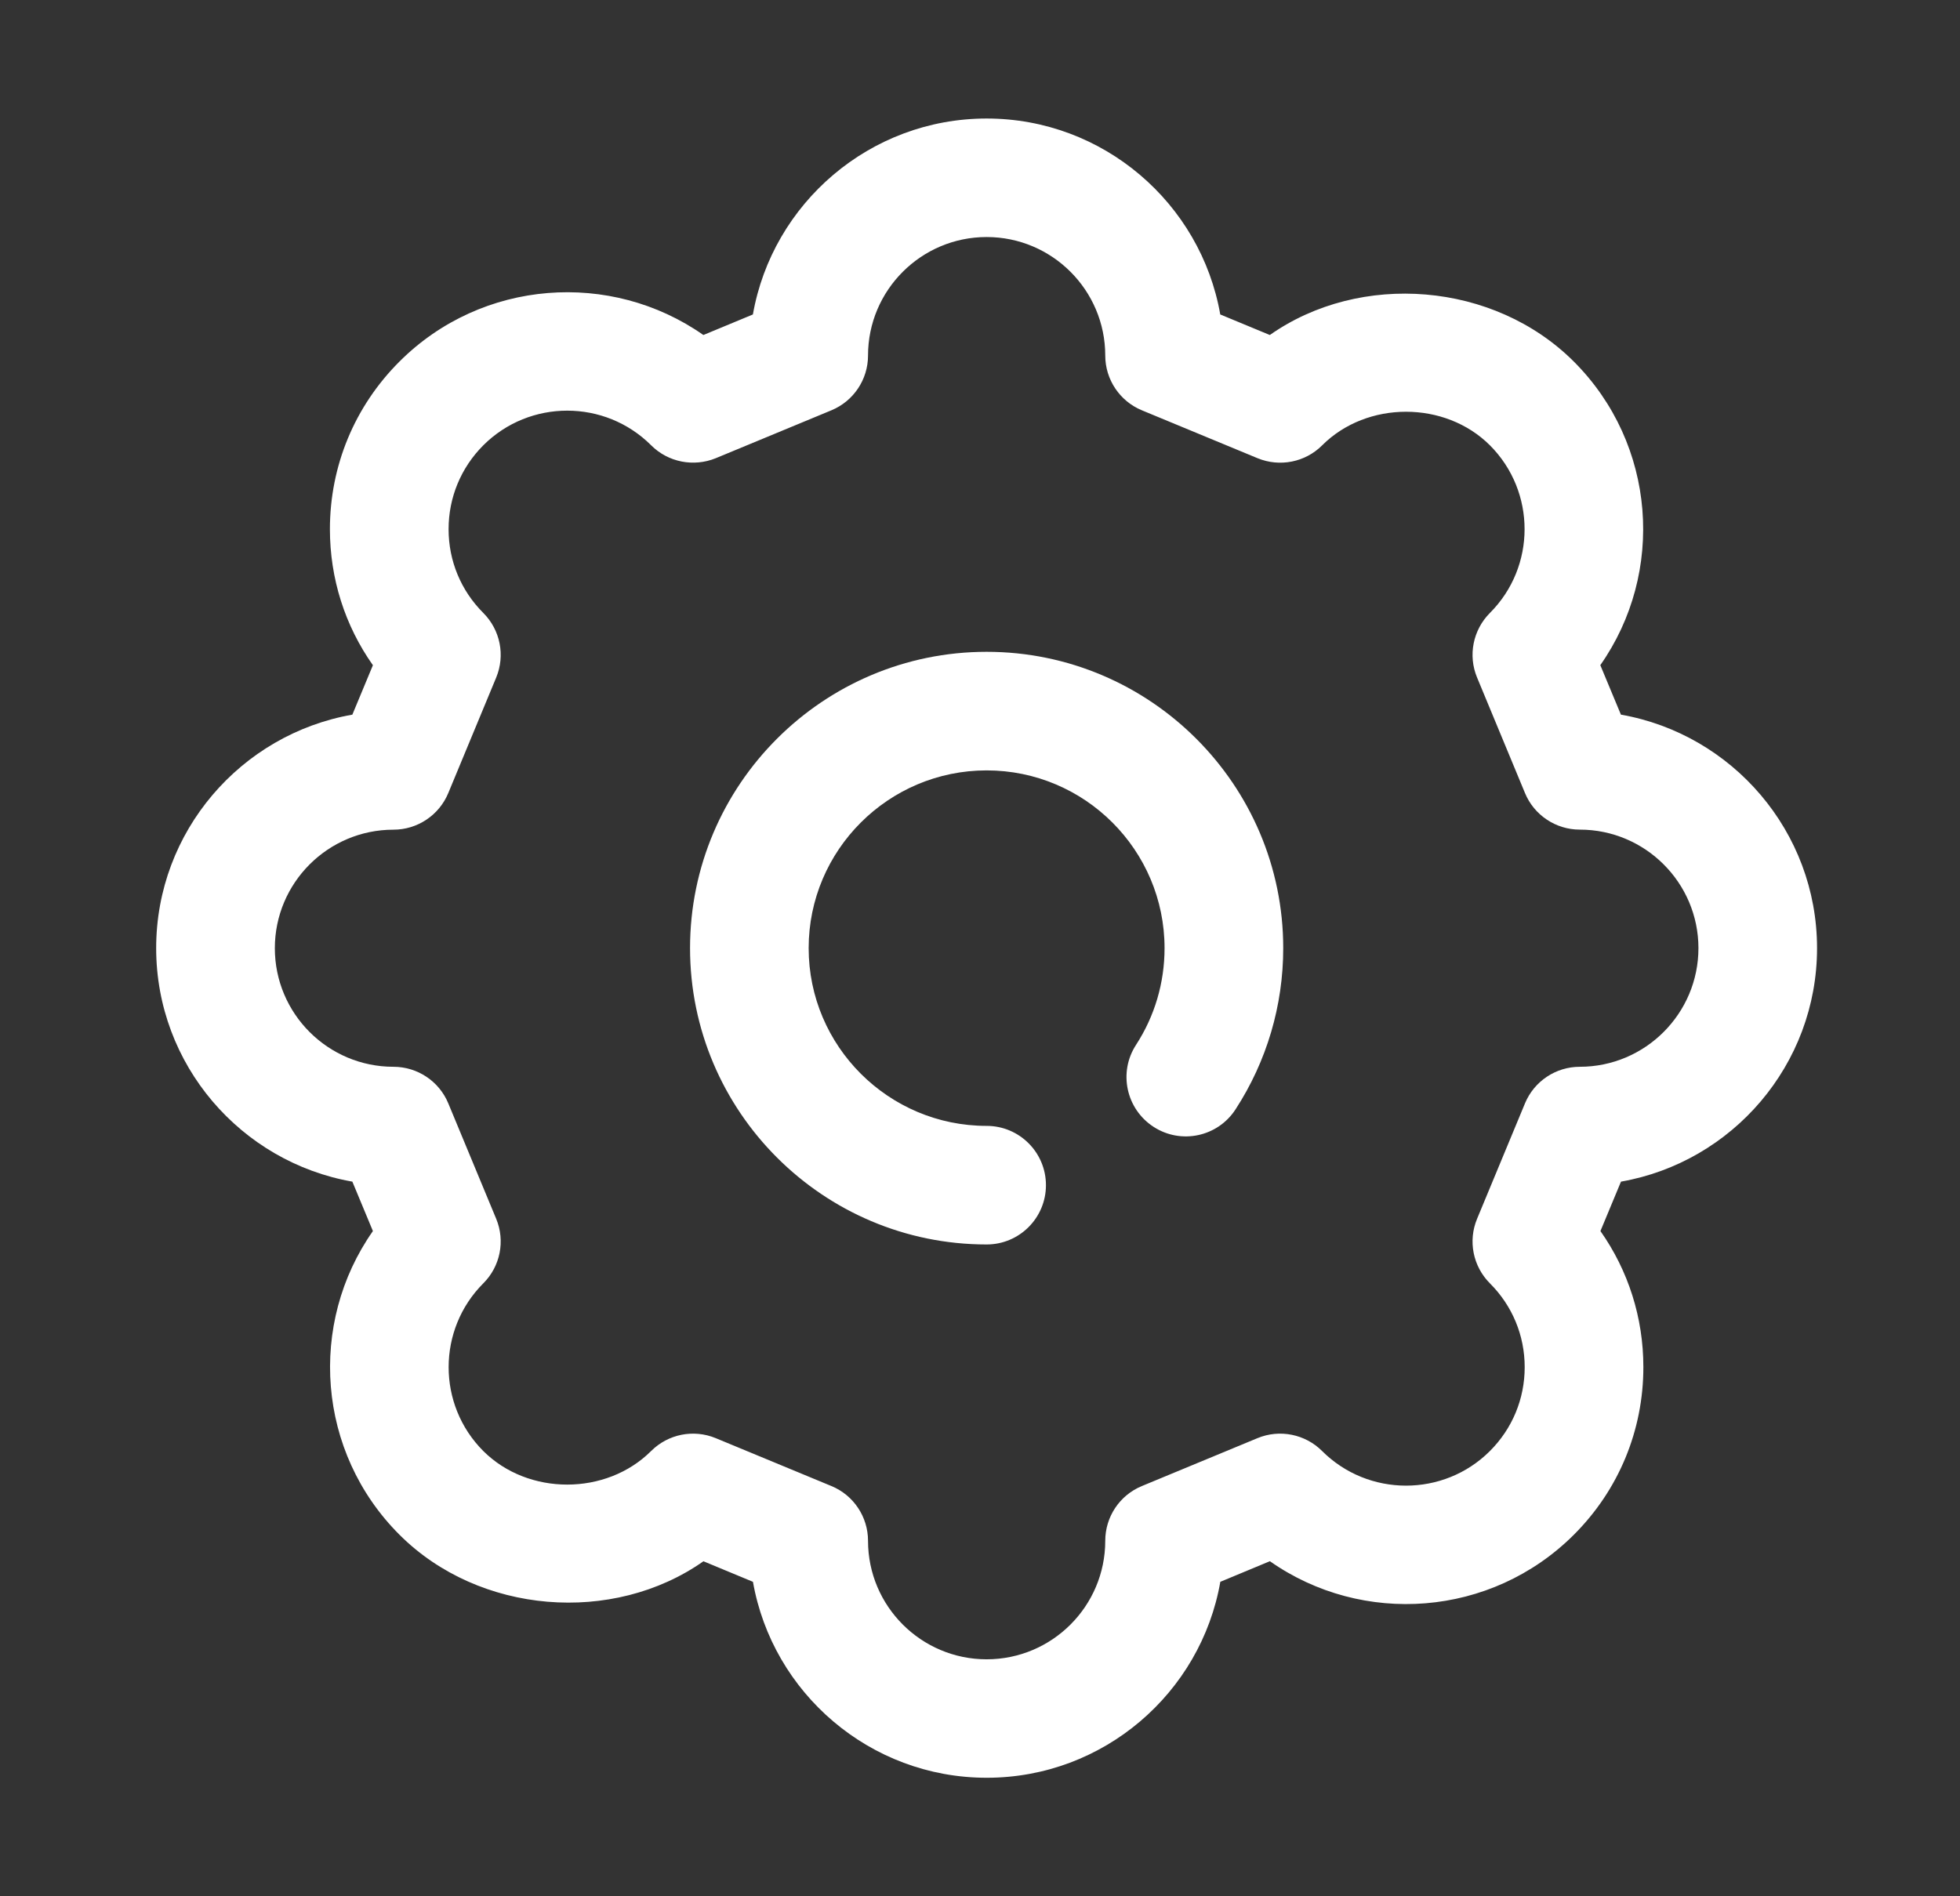 <svg width="31" height="30" viewBox="0 0 31 30" fill="none" xmlns="http://www.w3.org/2000/svg">
<rect x="0" y="0" width="31" height="30" fill="#333333" stroke="none"/>
<path d="M28.739 15C28.739 13.154 27.397 11.615 25.637 11.306L25.311 10.523C26.338 9.061 26.198 7.026 24.892 5.72C23.629 4.458 21.515 4.294 20.084 5.3L19.3 4.975C18.992 3.217 17.452 1.875 15.605 1.875C13.758 1.875 12.217 3.217 11.908 4.975L11.125 5.3C9.663 4.275 7.625 4.414 6.318 5.72C5.609 6.428 5.218 7.37 5.218 8.372C5.218 9.153 5.456 9.898 5.898 10.524L5.573 11.306C3.812 11.615 2.47 13.154 2.47 15C2.47 16.847 3.813 18.385 5.573 18.694L5.898 19.476C4.871 20.939 5.011 22.974 6.318 24.28C7.579 25.541 9.696 25.706 11.126 24.7L11.909 25.025C12.218 26.783 13.758 28.125 15.606 28.125C17.454 28.125 18.994 26.783 19.301 25.025L20.085 24.699C21.547 25.726 23.584 25.587 24.893 24.28C25.602 23.572 25.992 22.63 25.992 21.628C25.992 20.847 25.754 20.102 25.313 19.476L25.638 18.694C27.397 18.386 28.739 16.848 28.739 15C28.739 15.001 28.739 15.001 28.739 15ZM24.986 16.877C24.608 16.877 24.265 17.105 24.12 17.455L23.362 19.282C23.216 19.632 23.297 20.035 23.565 20.303C23.92 20.658 24.115 21.128 24.115 21.629C24.115 22.131 23.92 22.601 23.565 22.956C22.833 23.687 21.641 23.685 20.911 22.956C20.643 22.688 20.239 22.607 19.889 22.752L18.06 23.51C17.709 23.655 17.481 23.997 17.481 24.376C17.481 25.41 16.64 26.251 15.605 26.251C14.57 26.251 13.729 25.41 13.729 24.376C13.729 23.997 13.5 23.654 13.15 23.51L11.32 22.752C10.968 22.607 10.567 22.688 10.298 22.956C9.588 23.664 8.354 23.664 7.644 22.956C6.913 22.224 6.913 21.035 7.644 20.303C7.913 20.035 7.993 19.632 7.848 19.282L7.09 17.455C6.945 17.105 6.602 16.877 6.223 16.877C5.188 16.877 4.347 16.036 4.347 15.001C4.347 13.967 5.188 13.126 6.223 13.126C6.602 13.126 6.945 12.897 7.09 12.547L7.848 10.719C7.993 10.369 7.913 9.966 7.644 9.697C7.29 9.343 7.095 8.873 7.095 8.372C7.095 7.871 7.29 7.4 7.644 7.045C8.376 6.314 9.567 6.314 10.299 7.045C10.567 7.313 10.97 7.392 11.321 7.249L13.15 6.491C13.5 6.346 13.729 6.004 13.729 5.625C13.729 4.591 14.57 3.75 15.605 3.75C16.64 3.75 17.481 4.591 17.481 5.625C17.481 6.004 17.71 6.346 18.06 6.491L19.89 7.249C20.24 7.393 20.644 7.314 20.912 7.045C21.621 6.337 22.856 6.337 23.565 7.045C24.296 7.777 24.296 8.966 23.565 9.697C23.297 9.966 23.216 10.369 23.362 10.719L24.12 12.547C24.264 12.896 24.608 13.125 24.986 13.125C26.021 13.125 26.863 13.966 26.863 15C26.863 16.035 26.021 16.877 24.986 16.877Z" fill="white"/>
<path d="M15.605 10.312C13.018 10.312 10.914 12.415 10.914 15C10.914 17.585 13.018 19.688 15.605 19.688C16.123 19.688 16.543 19.268 16.543 18.75C16.543 18.232 16.123 17.812 15.605 17.812C14.053 17.812 12.79 16.551 12.79 15C12.79 13.449 14.053 12.188 15.605 12.188C17.157 12.188 18.419 13.449 18.419 15C18.419 15.546 18.264 16.074 17.968 16.53C17.686 16.964 17.81 17.544 18.245 17.827C18.679 18.109 19.26 17.986 19.542 17.55C20.035 16.791 20.296 15.908 20.296 15C20.296 12.415 18.191 10.312 15.605 10.312Z" fill="white"/>
</svg>
